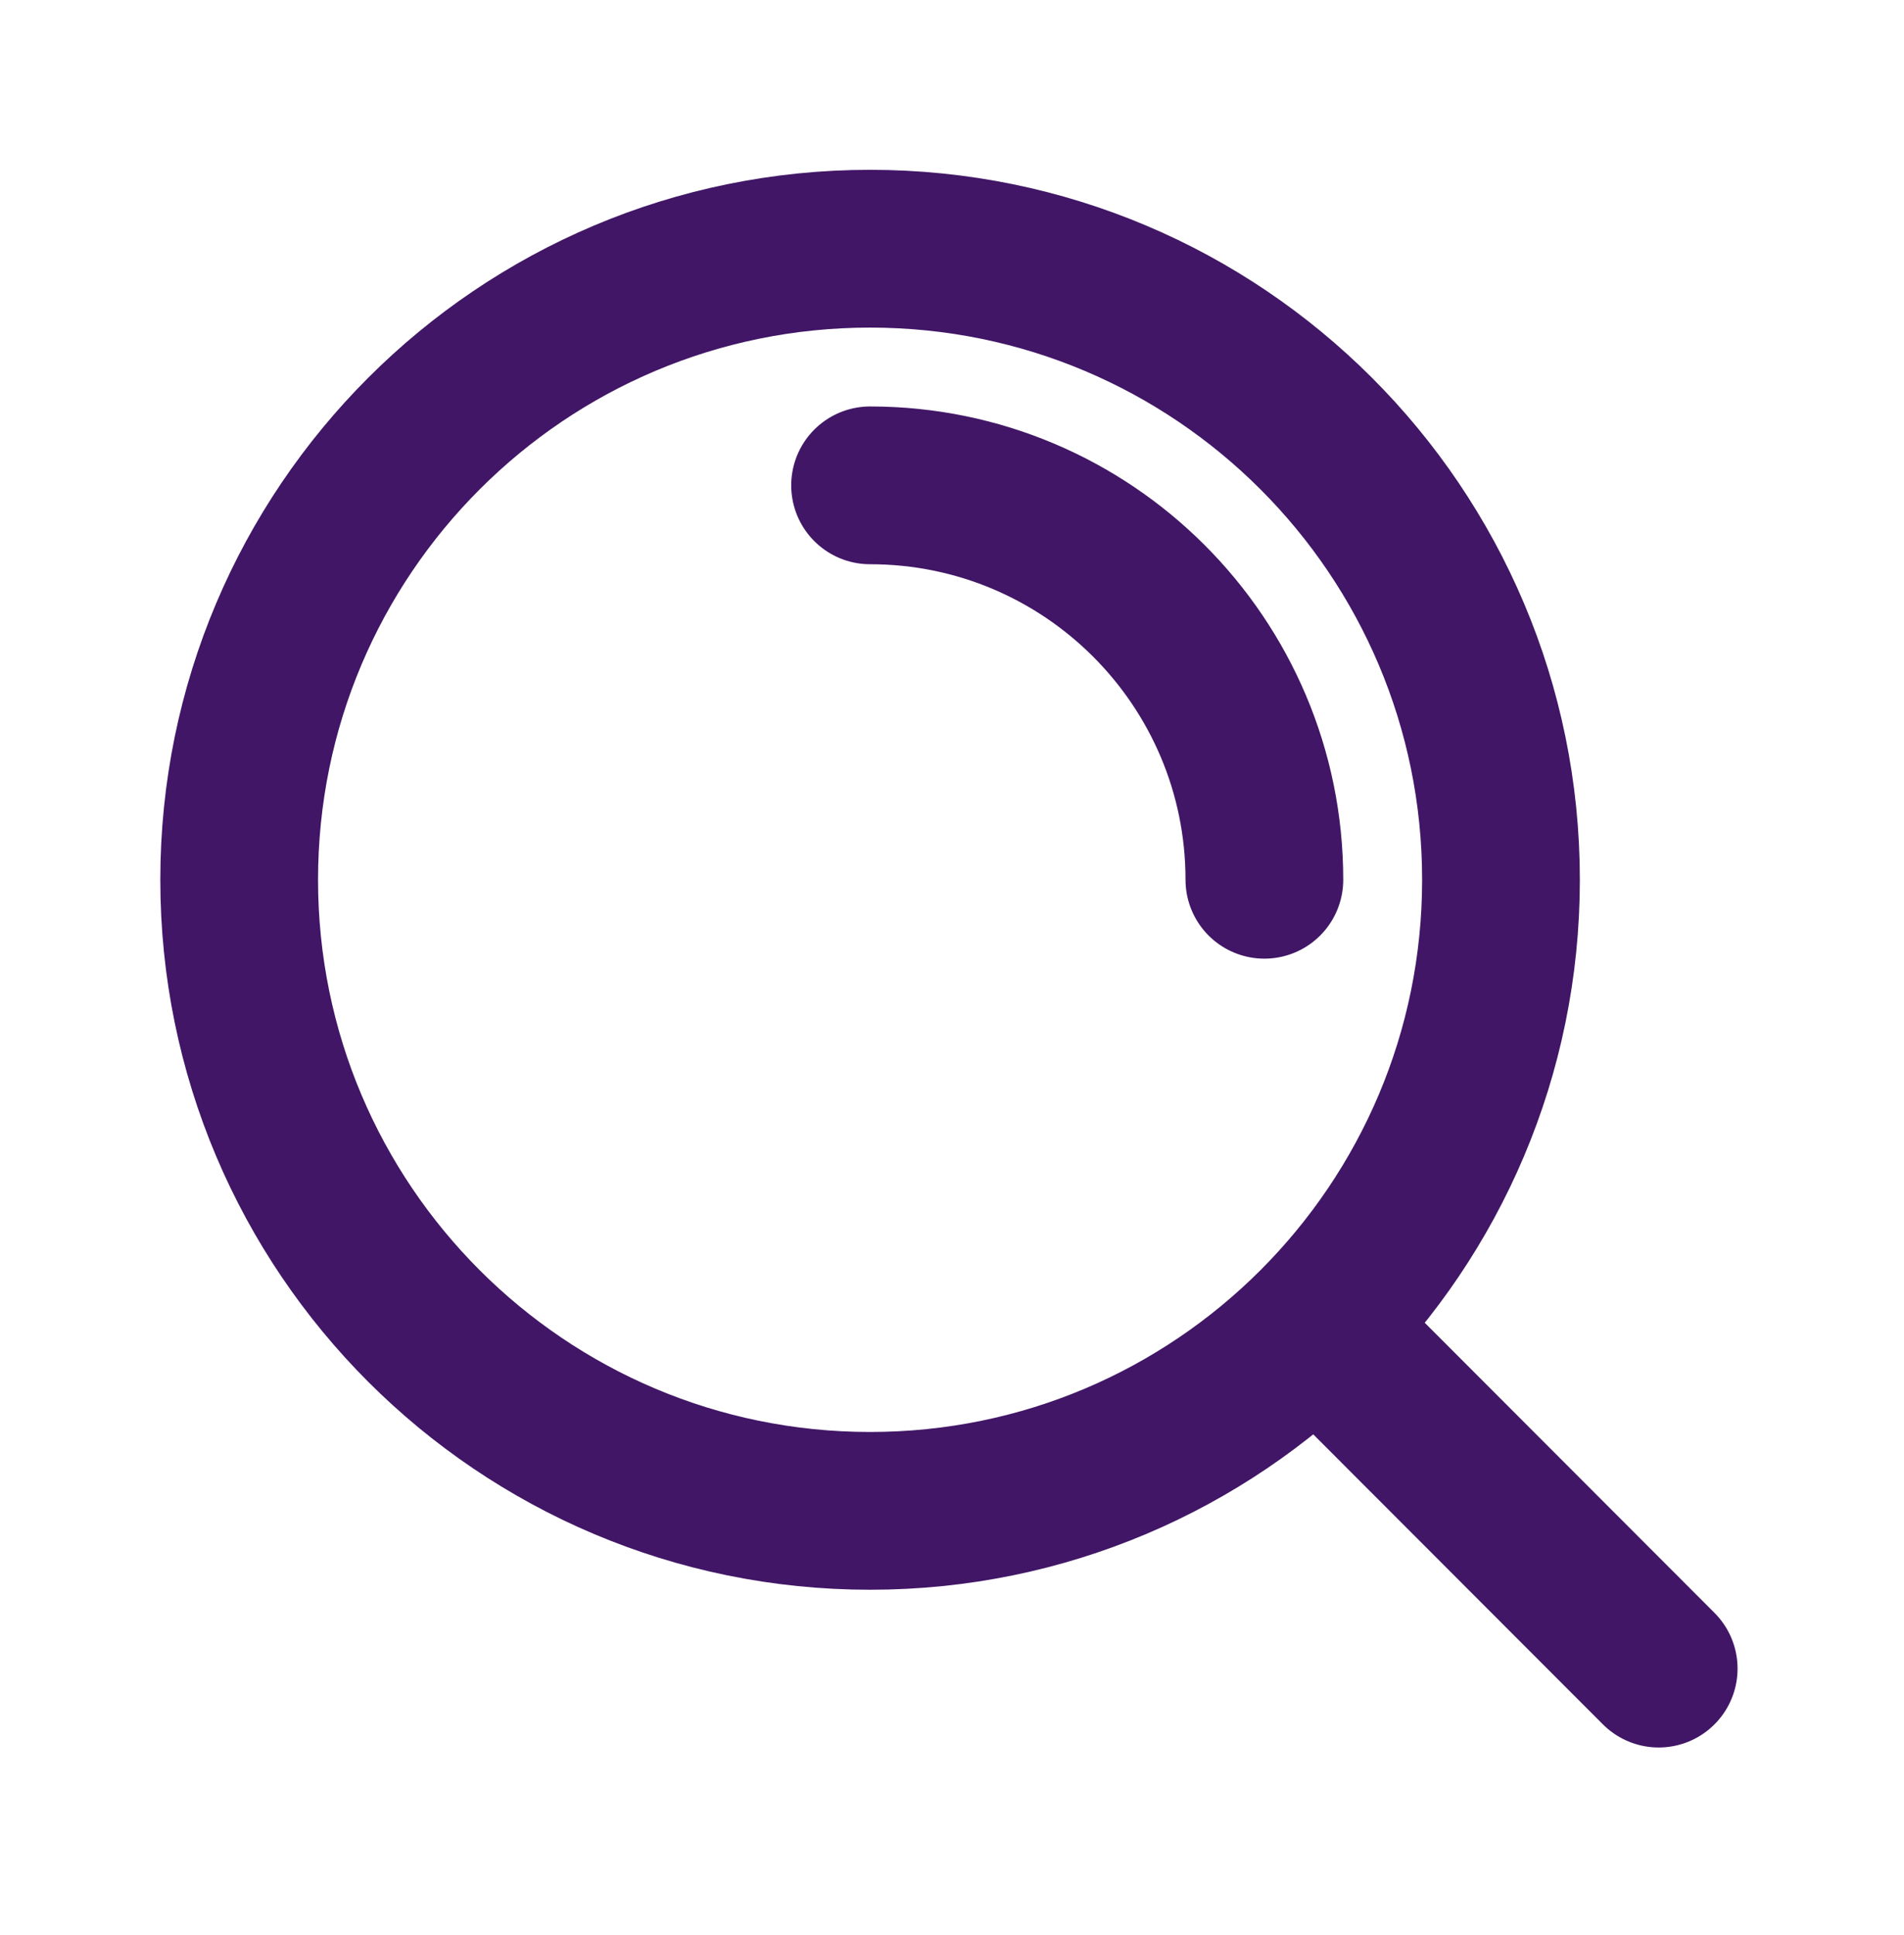 <svg width="63" height="64" viewBox="0 0 63 64" fill="none" xmlns="http://www.w3.org/2000/svg">
<path d="M28.789 16.055C35.995 16.055 41.836 21.897 41.836 29.102M43.556 43.858L54.883 55.196M49.665 29.102C49.665 40.631 40.319 49.978 28.789 49.978C17.26 49.978 7.914 40.631 7.914 29.102C7.914 17.573 17.26 8.227 28.789 8.227C40.319 8.227 49.665 17.573 49.665 29.102Z" stroke="#411666" stroke-width="5.219" stroke-linecap="round" stroke-linejoin="round"/>
</svg>
